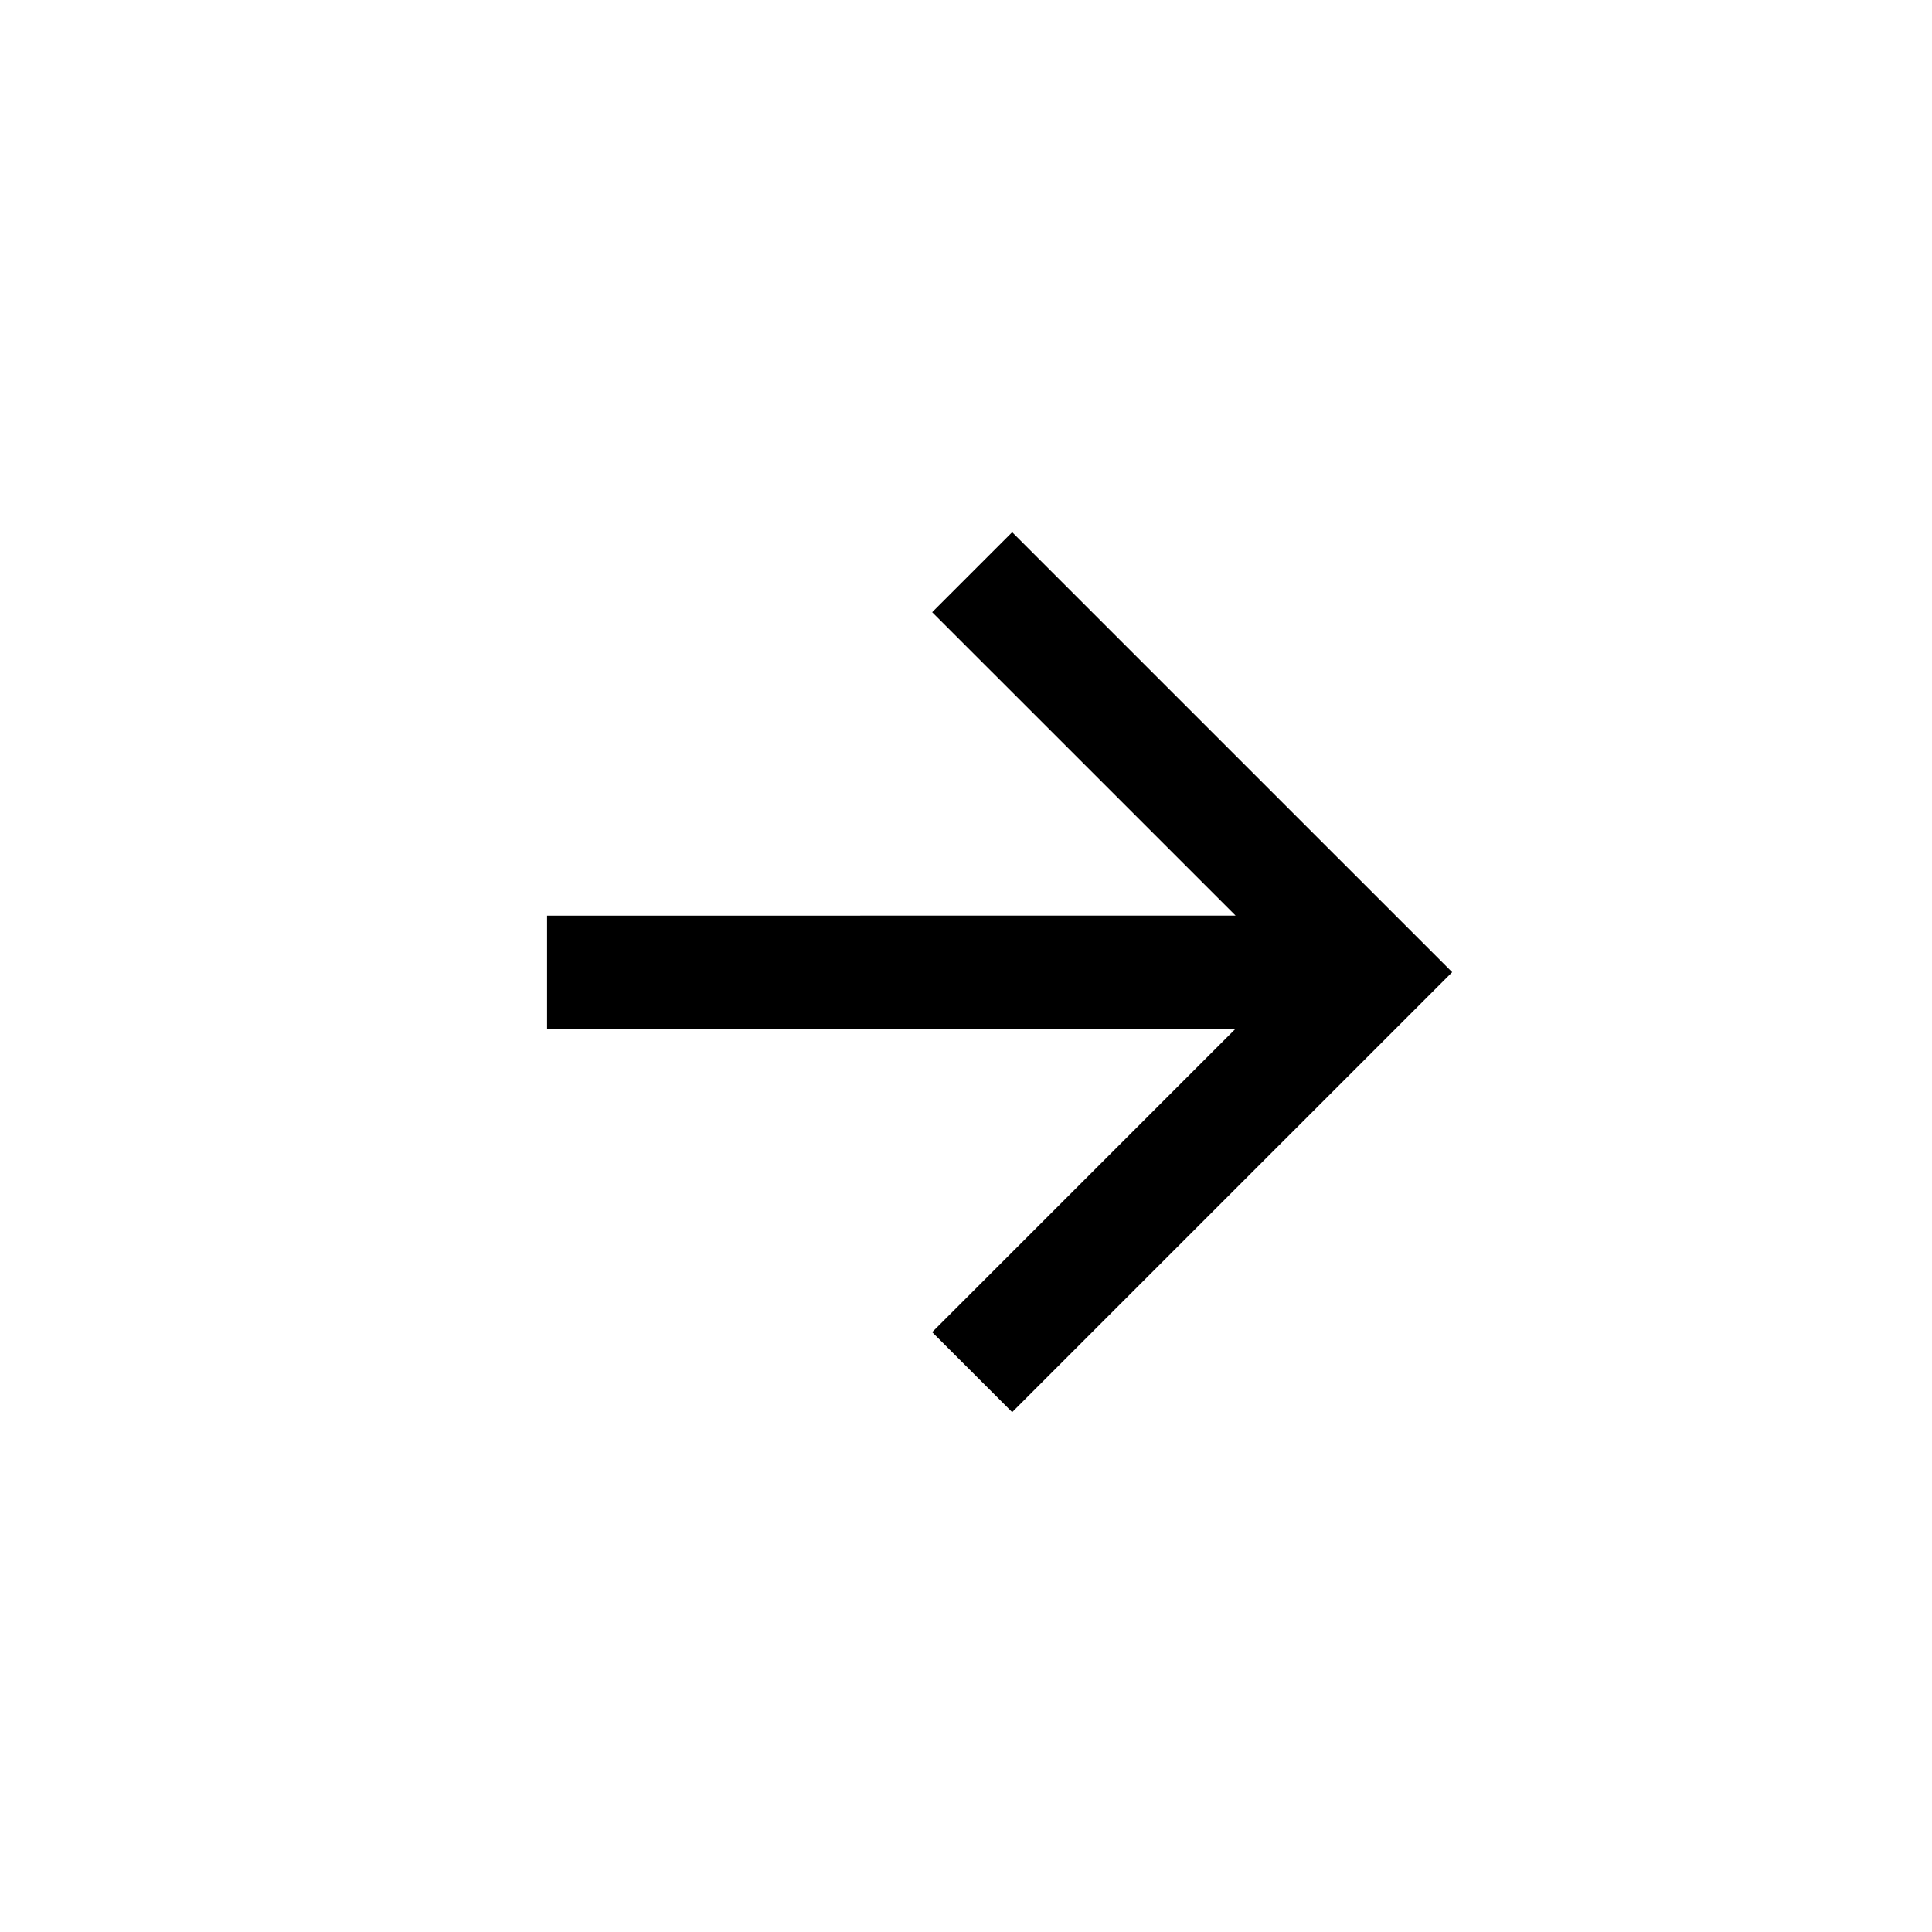<svg width="37" height="37" viewBox="0 0 37 37" fill="none" xmlns="http://www.w3.org/2000/svg">
<path d="M23.663 19.701L10.477 19.701L10.477 17.535L23.663 17.534L17.852 11.724L19.384 10.192L27.811 18.618L19.384 27.044L17.852 25.512L23.663 19.701Z" fill="black"/>
</svg>
